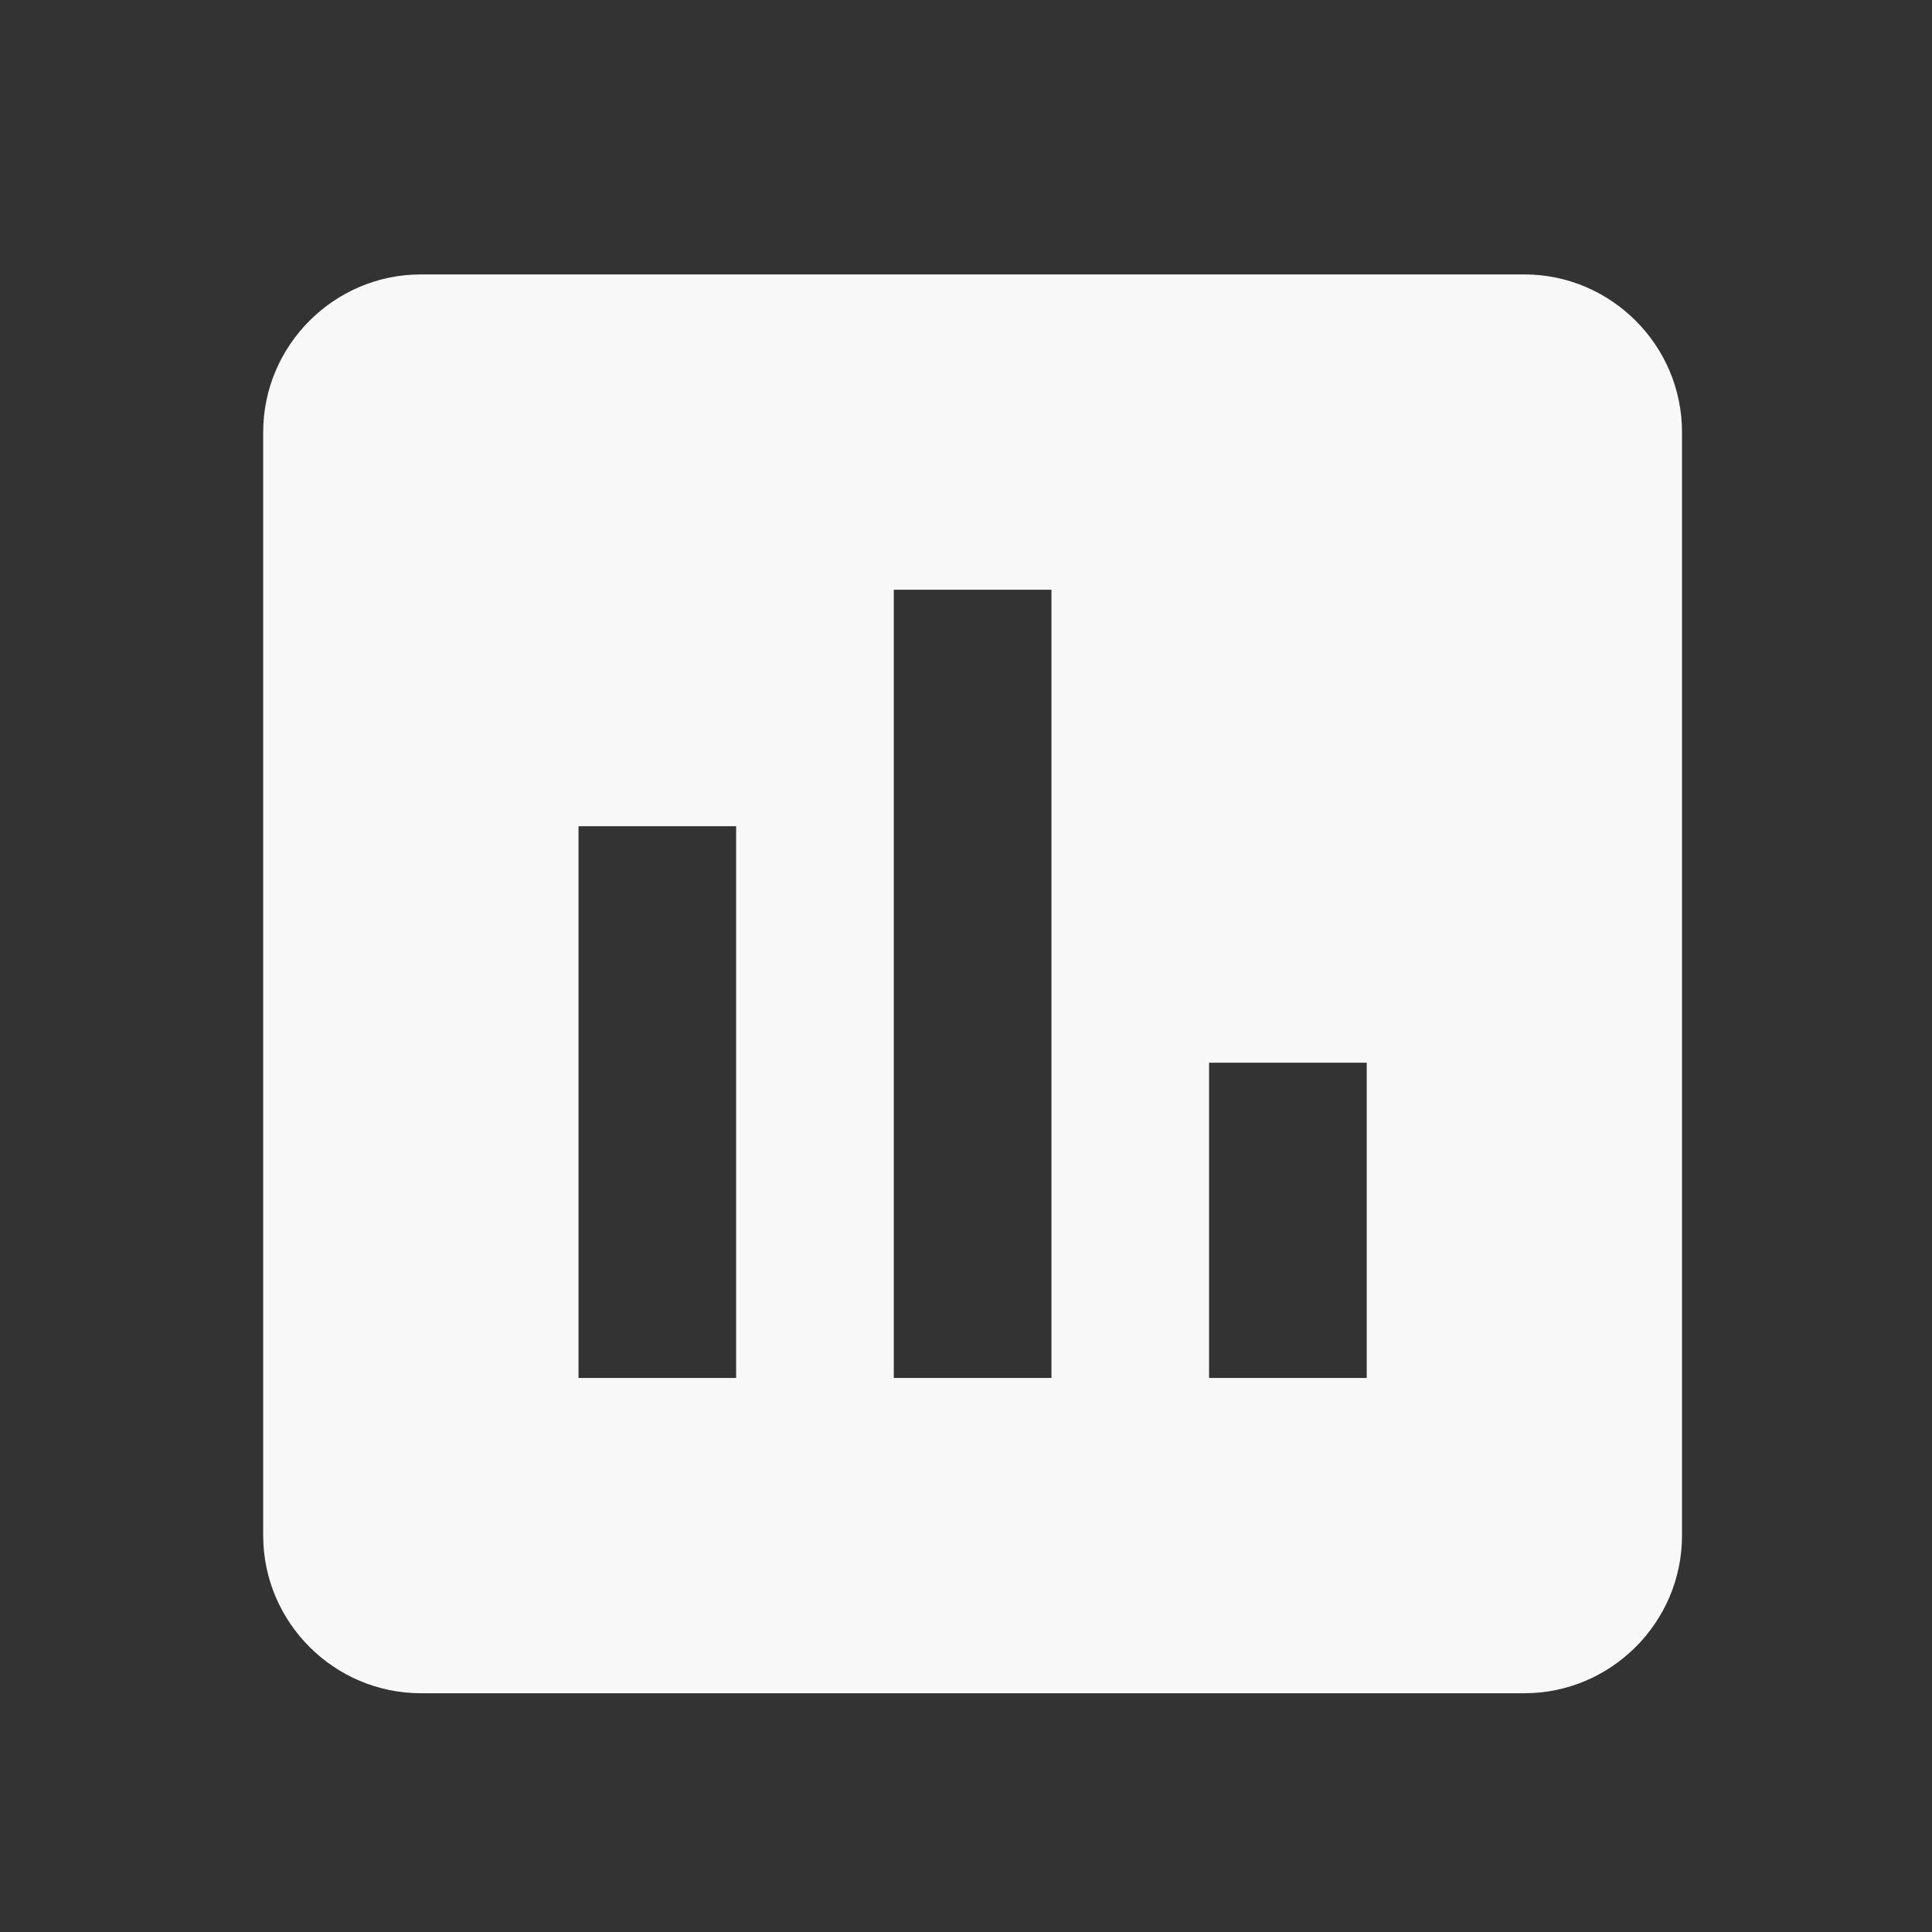 <svg width="48" height="48" viewBox="0 0 48 48" fill="none" xmlns="http://www.w3.org/2000/svg">
<rect x="0" y="0" width="48" height="48" fill="#333333" stroke="none"/>
<path d="M37.873 6.818H10.456C8.302 6.818 6.539 8.581 6.539 10.735V38.152C6.539 40.306 8.302 42.068 10.456 42.068H37.873C40.027 42.068 41.789 40.306 41.789 38.152V10.735C41.789 8.581 40.027 6.818 37.873 6.818ZM18.289 34.235H14.373V20.527H18.289V34.235ZM26.123 34.235H22.206V14.652H26.123V34.235ZM33.956 34.235H30.039V26.402H33.956V34.235Z" fill="#F8F8F8"/>
</svg>
